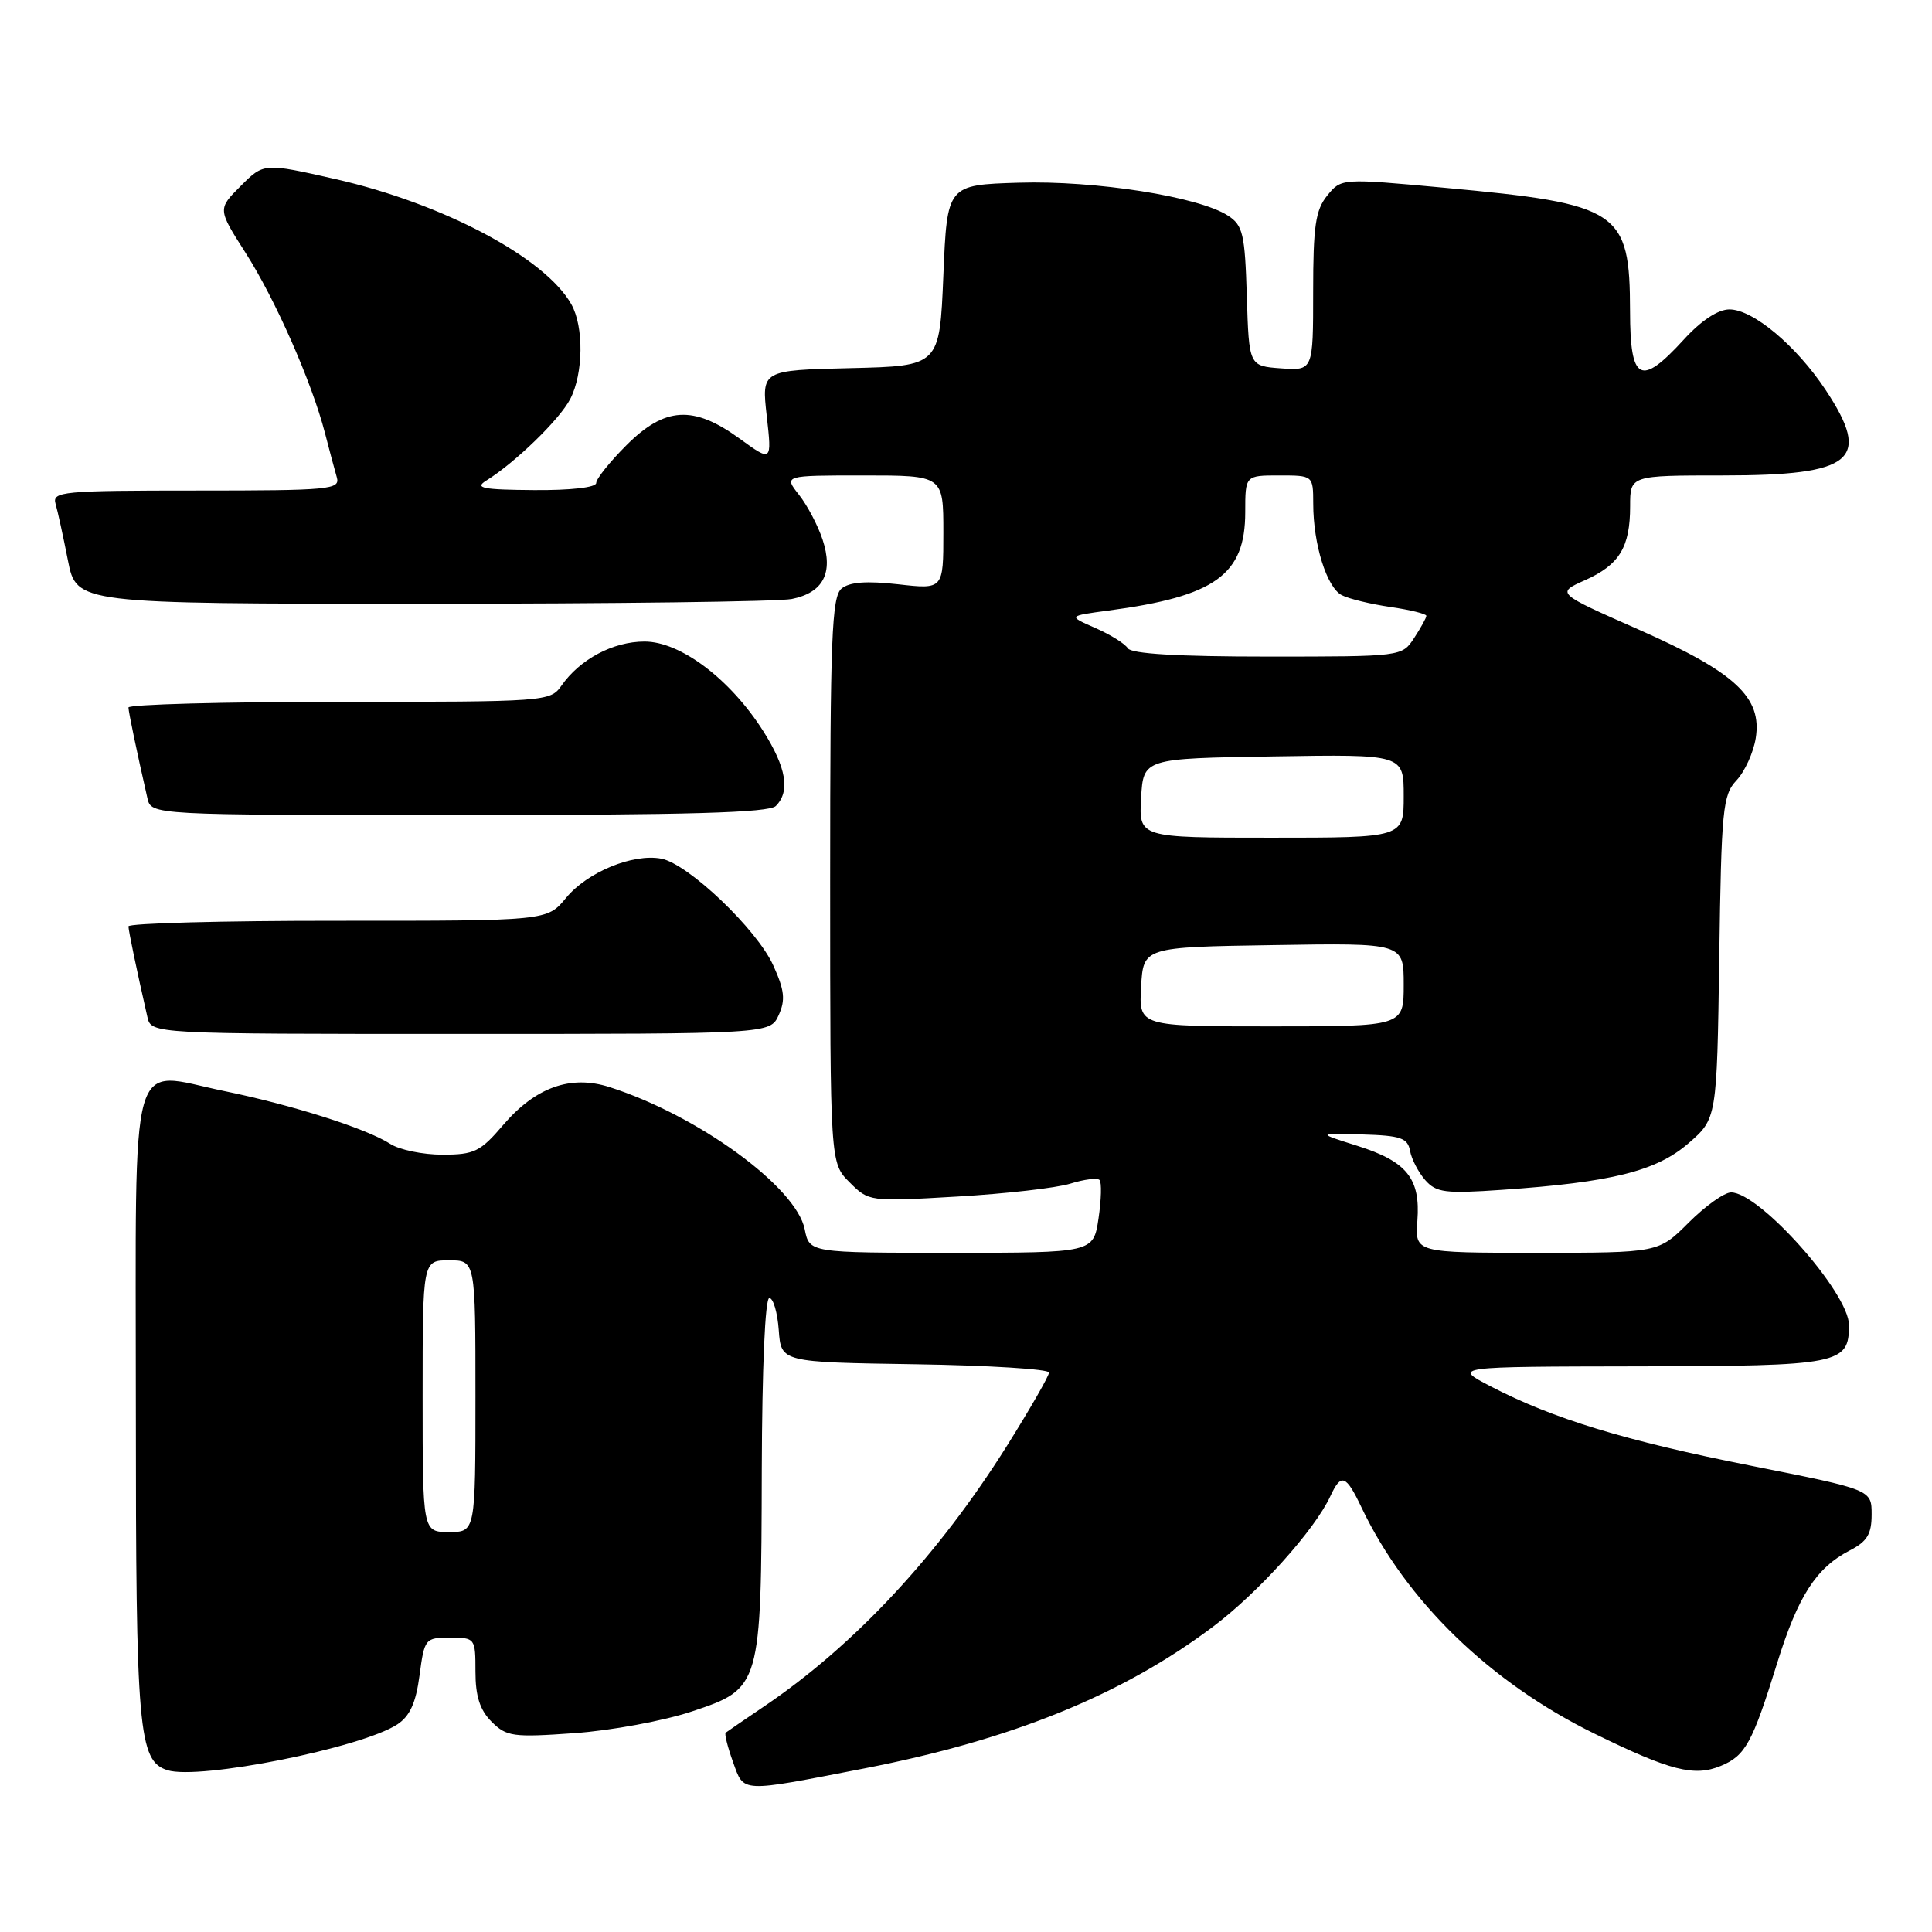 <?xml version="1.0" encoding="UTF-8" standalone="no"?>
<!DOCTYPE svg PUBLIC "-//W3C//DTD SVG 1.1//EN" "http://www.w3.org/Graphics/SVG/1.1/DTD/svg11.dtd" >
<svg xmlns="http://www.w3.org/2000/svg" xmlns:xlink="http://www.w3.org/1999/xlink" version="1.1" viewBox="0 0 256 256">
 <g >
 <path fill="currentColor"
d=" M 114.50 234.33 C 134.06 230.53 148.70 224.59 160.71 215.56 C 166.77 211.00 174.19 202.75 176.28 198.25 C 177.71 195.17 178.34 195.40 180.41 199.75 C 186.31 212.15 197.45 222.96 211.34 229.75 C 221.31 234.63 224.51 235.45 228.02 233.99 C 231.28 232.64 232.20 230.95 235.48 220.38 C 238.24 211.49 240.65 207.75 245.09 205.45 C 247.41 204.26 248.00 203.28 248.00 200.67 C 248.00 197.39 248.00 197.39 232.09 194.23 C 215.33 190.91 205.77 187.99 197.50 183.69 C 192.50 181.09 192.50 181.09 217.18 181.05 C 243.84 181.00 245.00 180.77 245.00 175.58 C 245.00 171.32 233.16 158.00 229.38 158.00 C 228.49 158.00 225.96 159.80 223.76 162.00 C 219.76 166.00 219.76 166.00 203.63 166.00 C 187.49 166.00 187.49 166.00 187.81 161.75 C 188.23 156.15 186.43 153.90 179.83 151.82 C 174.50 150.14 174.50 150.14 180.49 150.32 C 185.62 150.47 186.53 150.79 186.84 152.50 C 187.04 153.60 187.95 155.34 188.85 156.37 C 190.31 158.03 191.50 158.18 199.00 157.66 C 213.53 156.66 219.45 155.19 223.70 151.52 C 227.50 148.23 227.50 148.23 227.81 126.87 C 228.09 107.19 228.27 105.34 230.10 103.40 C 231.19 102.24 232.33 99.73 232.64 97.84 C 233.52 92.40 229.95 89.09 217.11 83.41 C 206.19 78.59 206.19 78.59 210.02 76.88 C 214.58 74.84 216.00 72.51 216.00 67.07 C 216.00 63.00 216.00 63.00 228.28 63.00 C 245.62 63.00 248.06 60.97 241.90 51.66 C 238.01 45.80 232.28 41.00 229.16 41.00 C 227.65 41.00 225.42 42.47 223.11 45.00 C 217.37 51.28 216.00 50.56 215.99 41.25 C 215.96 27.90 214.66 27.03 191.40 24.88 C 177.73 23.62 177.73 23.62 175.86 25.92 C 174.31 27.84 174.00 29.96 174.00 38.67 C 174.00 49.11 174.00 49.11 169.75 48.81 C 165.50 48.50 165.50 48.50 165.21 39.25 C 164.96 30.97 164.69 29.85 162.71 28.57 C 158.83 26.05 145.13 23.90 135.00 24.21 C 125.50 24.50 125.50 24.50 125.00 36.50 C 124.50 48.50 124.50 48.50 112.70 48.78 C 100.91 49.06 100.91 49.06 101.60 55.14 C 102.28 61.22 102.28 61.22 97.99 58.11 C 91.87 53.67 88.10 53.90 83.00 59.00 C 80.80 61.20 79.00 63.45 79.00 64.00 C 79.00 64.59 75.62 64.98 70.75 64.94 C 63.94 64.89 62.84 64.67 64.42 63.69 C 68.27 61.30 74.16 55.58 75.56 52.87 C 77.30 49.52 77.38 43.30 75.71 40.33 C 72.25 34.16 58.74 26.98 44.49 23.74 C 34.96 21.58 34.96 21.58 31.90 24.64 C 28.84 27.70 28.84 27.70 32.52 33.47 C 36.47 39.63 41.32 50.65 43.06 57.38 C 43.64 59.64 44.35 62.29 44.63 63.25 C 45.10 64.87 43.75 65.00 26.00 65.00 C 8.25 65.00 6.90 65.13 7.36 66.75 C 7.64 67.71 8.38 71.09 9.00 74.25 C 10.14 80.00 10.14 80.00 55.95 80.00 C 81.14 80.00 103.17 79.72 104.91 79.37 C 109.09 78.53 110.45 75.91 109.00 71.51 C 108.39 69.65 106.98 66.97 105.87 65.56 C 103.85 63.00 103.85 63.00 114.43 63.00 C 125.00 63.00 125.00 63.00 125.00 70.55 C 125.00 78.10 125.00 78.10 119.01 77.42 C 114.80 76.95 112.56 77.12 111.51 77.99 C 110.21 79.07 110.00 84.54 110.00 116.67 C 110.00 154.09 110.00 154.09 112.57 156.66 C 115.13 159.22 115.20 159.23 126.82 158.55 C 133.24 158.18 139.99 157.41 141.82 156.84 C 143.64 156.27 145.38 156.05 145.69 156.35 C 145.99 156.66 145.93 158.95 145.56 161.45 C 144.88 166.00 144.88 166.00 126.06 166.00 C 107.25 166.00 107.25 166.00 106.63 162.89 C 105.51 157.28 92.48 147.79 80.75 144.04 C 75.61 142.40 70.96 144.06 66.67 149.07 C 63.65 152.61 62.84 153.00 58.62 153.00 C 56.04 153.00 52.93 152.36 51.71 151.57 C 48.56 149.54 38.79 146.43 29.71 144.57 C 16.91 141.94 18.00 138.06 18.00 186.39 C 18.00 229.38 18.34 233.34 22.19 234.56 C 26.39 235.89 47.89 231.61 52.65 228.49 C 54.31 227.40 55.11 225.64 55.59 222.00 C 56.24 217.12 56.34 217.00 59.63 217.00 C 62.96 217.00 63.00 217.06 63.00 221.50 C 63.00 224.76 63.59 226.59 65.14 228.14 C 67.11 230.11 67.97 230.23 76.12 229.65 C 80.99 229.31 88.00 228.01 91.73 226.76 C 100.81 223.73 100.87 223.53 100.94 194.75 C 100.98 181.22 101.38 172.00 101.94 172.00 C 102.46 172.00 103.02 173.91 103.19 176.25 C 103.50 180.50 103.50 180.50 121.25 180.77 C 131.01 180.92 139.00 181.42 139.00 181.87 C 139.00 182.32 136.49 186.69 133.43 191.57 C 124.29 206.13 113.18 218.05 101.23 226.12 C 98.63 227.88 96.35 229.44 96.16 229.59 C 95.97 229.73 96.41 231.48 97.13 233.48 C 98.61 237.58 97.92 237.55 114.50 234.33 Z  M 103.18 134.51 C 104.09 132.50 103.96 131.23 102.47 127.94 C 100.32 123.16 91.20 114.46 87.63 113.78 C 83.88 113.06 77.81 115.56 75.00 118.98 C 72.50 122.02 72.50 122.02 44.75 122.01 C 29.49 122.00 17.01 122.34 17.02 122.75 C 17.05 123.42 18.08 128.39 19.53 134.75 C 20.04 137.00 20.04 137.00 61.04 137.00 C 102.04 137.00 102.04 137.00 103.18 134.51 Z  M 102.80 106.80 C 104.73 104.87 104.20 101.71 101.13 96.87 C 96.77 89.99 90.15 85.00 85.40 85.01 C 81.24 85.01 76.84 87.35 74.39 90.86 C 72.91 92.96 72.38 93.00 44.94 93.00 C 29.57 93.00 17.01 93.34 17.02 93.75 C 17.05 94.42 18.08 99.39 19.53 105.75 C 20.04 108.00 20.04 108.00 60.82 108.00 C 91.20 108.00 101.91 107.69 102.80 106.80 Z  M 56.00 185.00 C 56.00 167.00 56.00 167.00 59.50 167.00 C 63.00 167.00 63.00 167.00 63.00 185.00 C 63.00 203.00 63.00 203.00 59.50 203.00 C 56.00 203.00 56.00 203.00 56.00 185.00 Z  M 151.20 130.75 C 151.50 125.50 151.50 125.50 168.75 125.23 C 186.00 124.95 186.00 124.95 186.00 130.48 C 186.00 136.00 186.00 136.00 168.45 136.00 C 150.90 136.00 150.90 136.00 151.20 130.75 Z  M 151.20 105.75 C 151.50 100.50 151.50 100.50 168.75 100.23 C 186.00 99.95 186.00 99.95 186.00 105.48 C 186.00 111.00 186.00 111.00 168.45 111.00 C 150.90 111.00 150.90 111.00 151.20 105.75 Z  M 149.44 85.90 C 149.06 85.29 147.12 84.08 145.13 83.21 C 141.50 81.62 141.50 81.62 146.88 80.90 C 161.03 79.02 165.00 76.16 165.00 67.87 C 165.00 63.00 165.00 63.00 169.50 63.00 C 174.00 63.00 174.00 63.00 174.01 66.75 C 174.01 72.11 175.80 77.83 177.79 78.86 C 178.73 79.35 181.64 80.05 184.25 80.43 C 186.86 80.81 189.00 81.34 189.00 81.60 C 189.00 81.86 188.27 83.18 187.38 84.54 C 185.77 87.00 185.77 87.00 167.94 87.00 C 156.04 87.00 149.89 86.63 149.44 85.90 Z "/>
</g>
</svg>